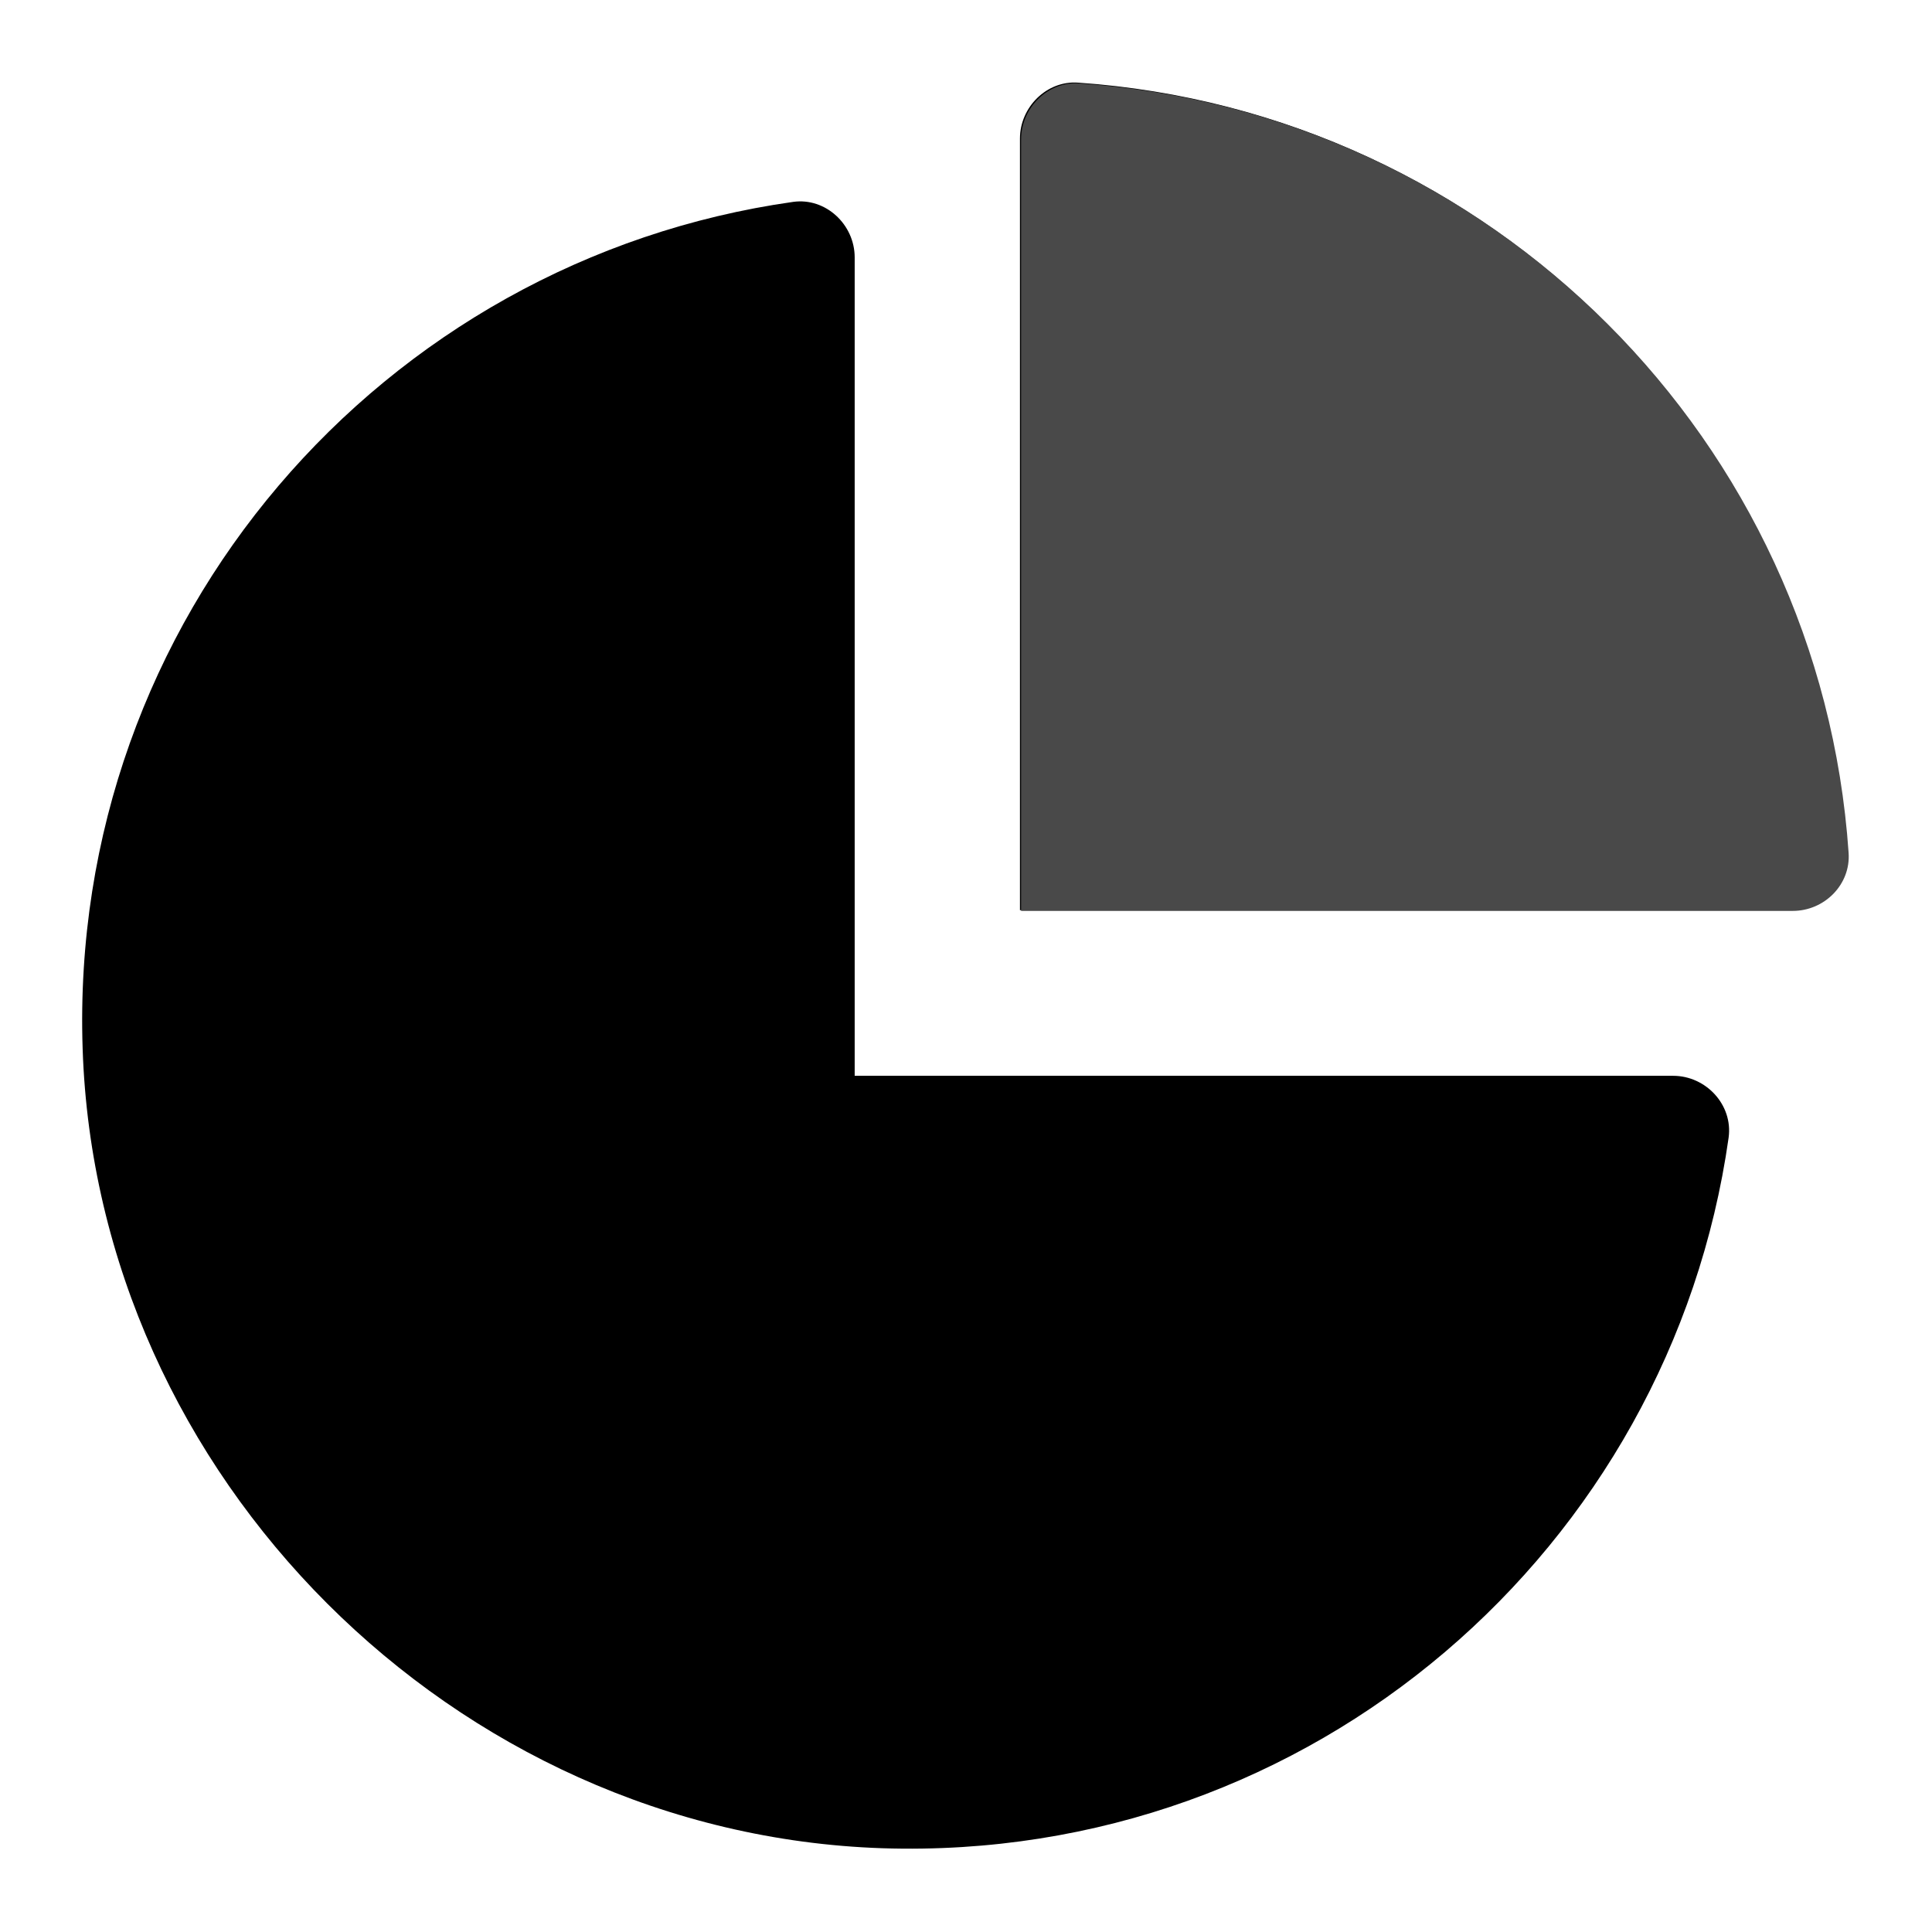 <?xml version="1.0" encoding="utf-8"?>
<!-- Generator: Adobe Illustrator 24.2.0, SVG Export Plug-In . SVG Version: 6.00 Build 0)  -->
<svg version="1.1" id="Layer_1" focusable="false" xmlns="http://www.w3.org/2000/svg" xmlns:xlink="http://www.w3.org/1999/xlink"
	 x="0px" y="0px" viewBox="0 0 512 512" style="enable-background:new 0 0 512 512;" xml:space="preserve">
<style type="text/css">
	.st0{fill:#494949;}
</style>
<path d="M443.4,285.1H226.5V68.2c0-8.7-7.7-15.9-16.3-14.7C101.3,68.9,18.1,164,21.9,277.9c3.7,113.4,98.5,208.1,211.9,211.9
	c113.9,3.7,208.9-79.5,224.3-188.3C459.3,292.8,452.1,285.1,443.4,285.1z M285.7,21.9c-8.3-0.6-15.4,6.5-15.4,14.8v204.5h204.5
	c8.4,0,15.4-7,14.8-15.4C482.1,116.7,394.9,29.5,285.7,21.9z"/>
<path class="st0" d="M234,489.9 M286,22.1c-8.3-0.6-15.4,6.5-15.4,14.8v204.5h204.5c8.4,0,15.4-7,14.8-15.4
	C482.4,116.8,395.2,29.6,286,22.1z"/>
</svg>
